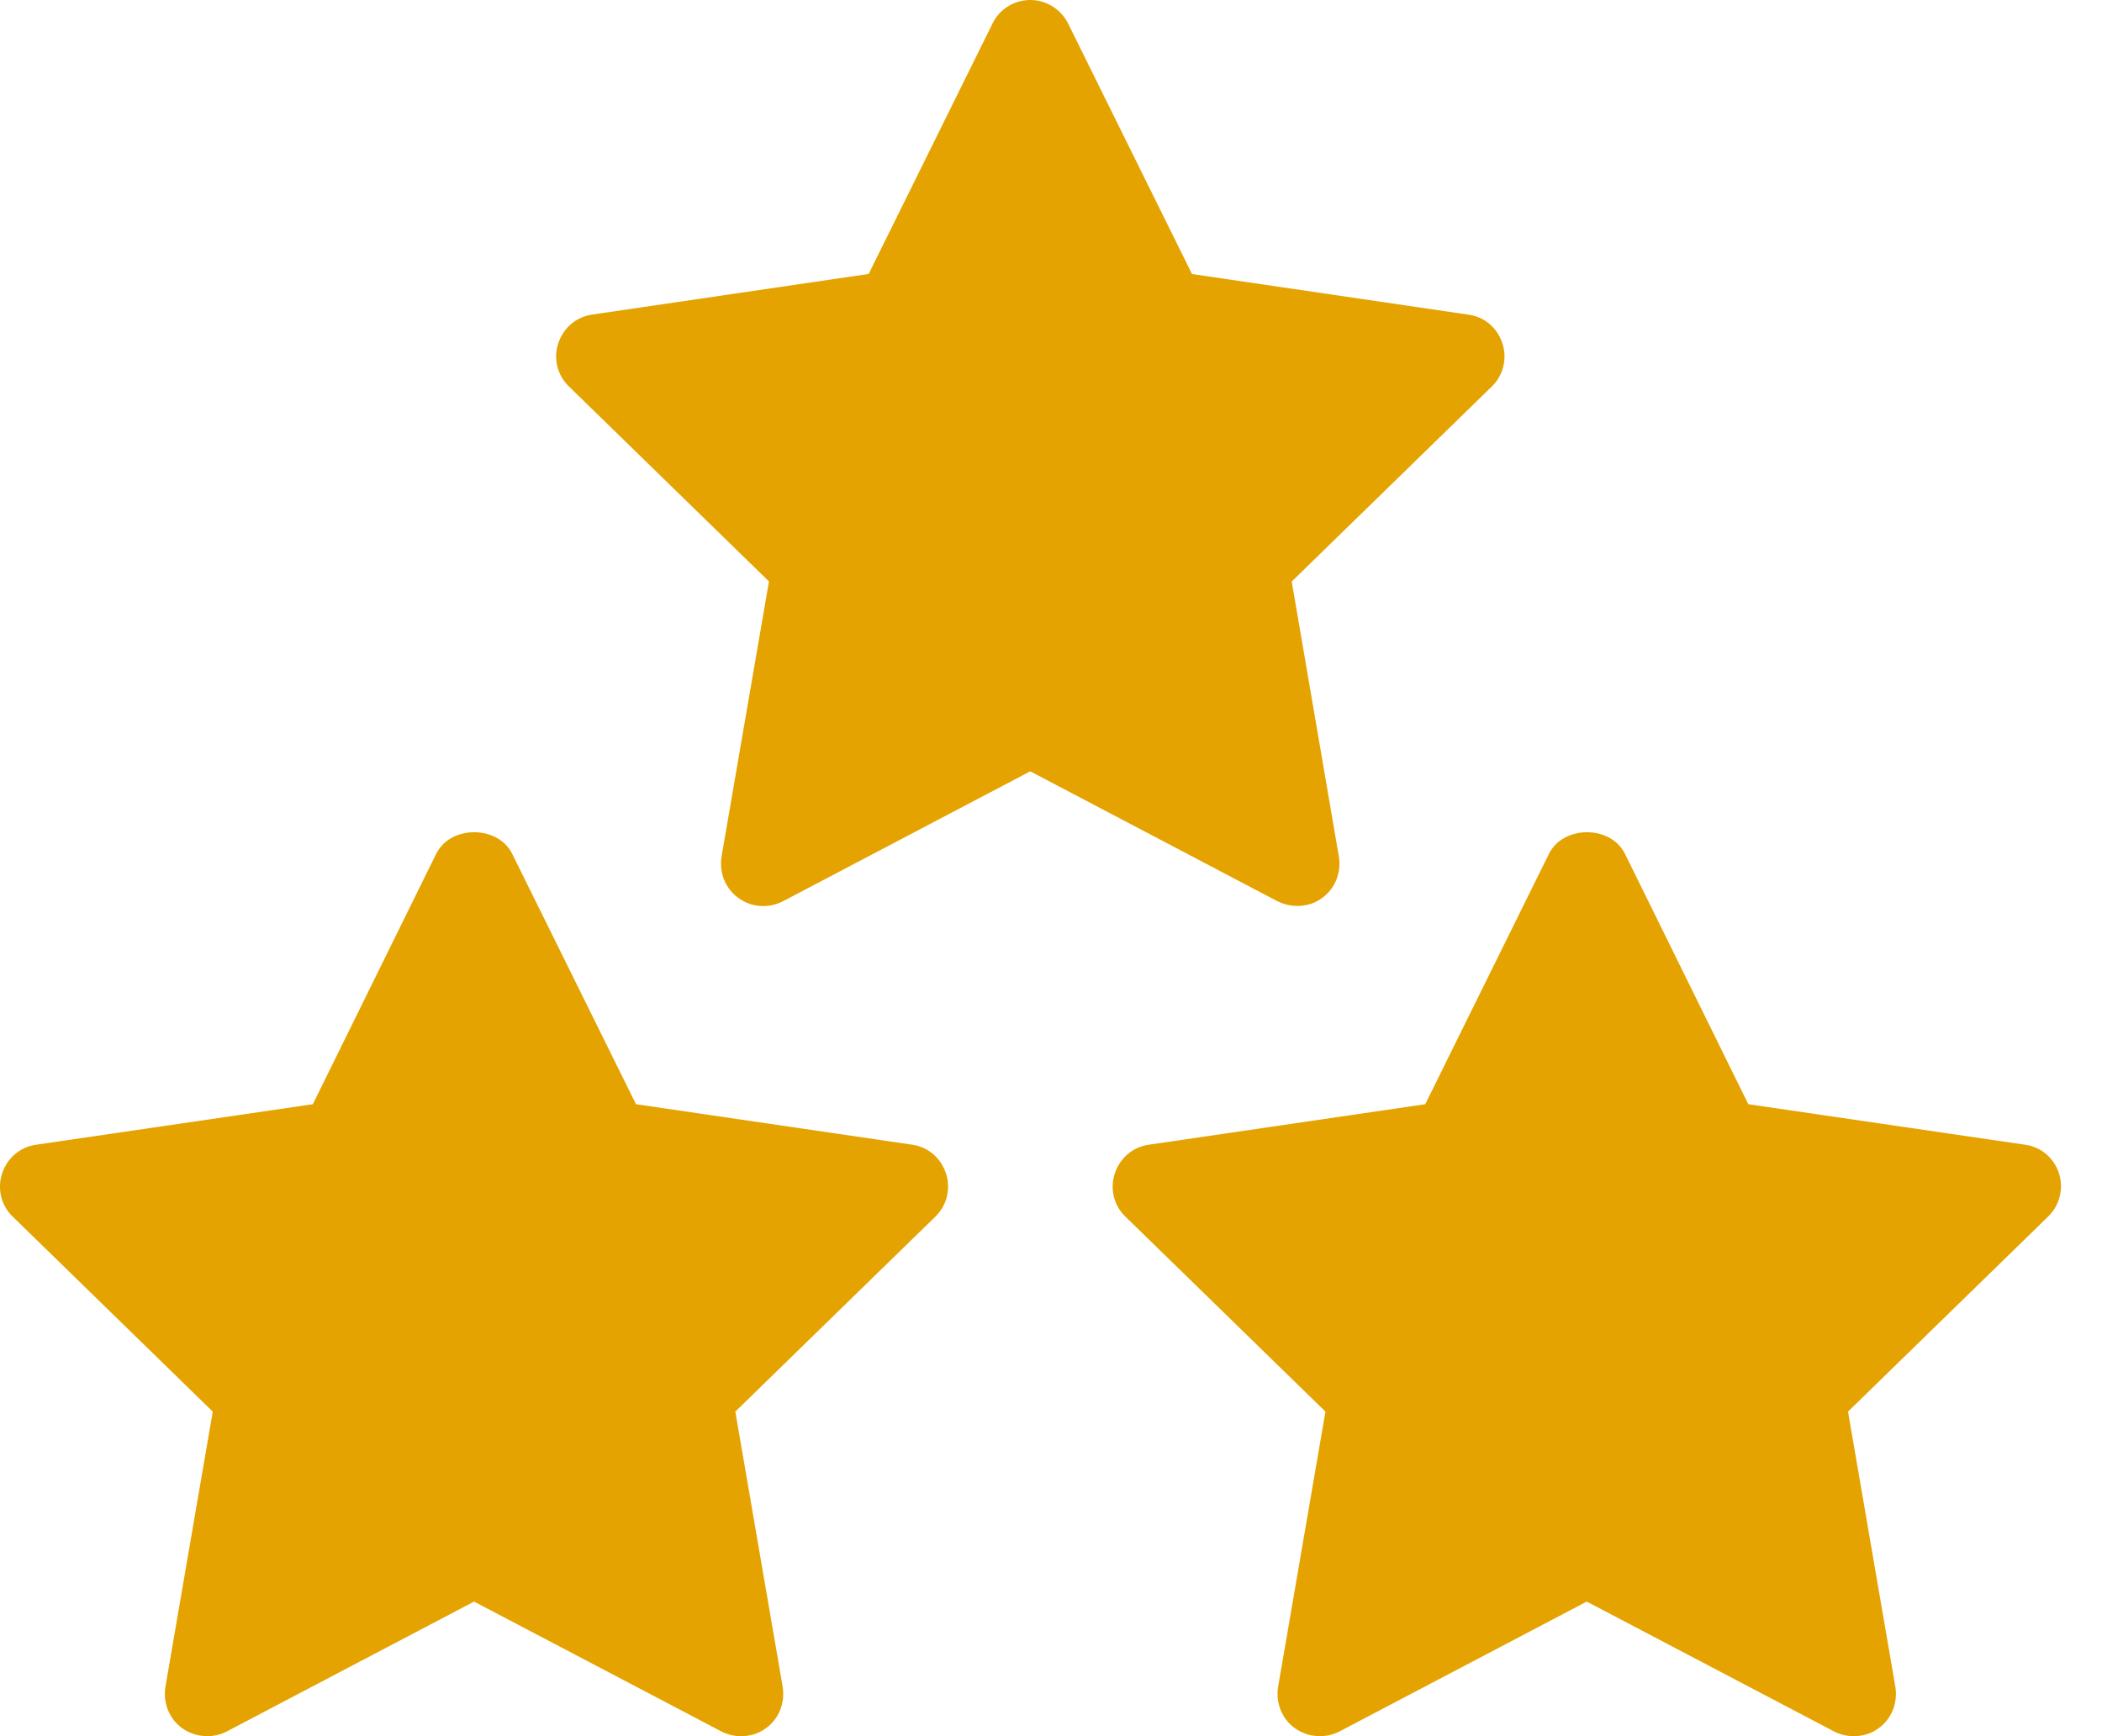 <?xml version="1.0" encoding="UTF-8"?>
<svg width="23" height="19" viewBox="0 0 23 19" fill="none" xmlns="http://www.w3.org/2000/svg">
<path d="M14.65 9.375C14.678 9.551 14.608 9.726 14.466 9.827C14.387 9.888 14.29 9.914 14.193 9.914C14.118 9.914 14.045 9.895 13.98 9.864L11.273 8.441L8.565 9.864C8.412 9.942 8.223 9.933 8.08 9.827C7.937 9.726 7.868 9.551 7.895 9.375L8.414 6.363L6.224 4.228C6.099 4.108 6.053 3.923 6.109 3.756C6.165 3.586 6.307 3.466 6.483 3.442L9.505 2.998L10.86 0.258C10.935 0.101 11.097 0 11.273 0C11.448 0 11.61 0.101 11.688 0.259L13.043 2.999L16.065 3.443C16.241 3.466 16.384 3.586 16.439 3.758C16.495 3.924 16.448 4.109 16.324 4.229L14.134 6.364L14.65 9.375Z" fill="#E4A300"/>
<path d="M22.411 13.313L20.221 15.448L20.739 18.46C20.767 18.636 20.698 18.812 20.555 18.913C20.477 18.973 20.379 19 20.282 19C20.208 19 20.134 18.981 20.07 18.949L17.362 17.527L14.655 18.949C14.502 19.028 14.312 19.014 14.169 18.913C14.027 18.812 13.957 18.636 13.985 18.46L14.503 15.448L12.313 13.313C12.188 13.193 12.143 13.009 12.198 12.842C12.254 12.671 12.397 12.551 12.572 12.527L15.595 12.084L16.949 9.343C17.106 9.029 17.624 9.029 17.78 9.343L19.13 12.084L22.156 12.527C22.331 12.55 22.474 12.67 22.53 12.842C22.582 13.009 22.536 13.193 22.411 13.313H22.411Z" fill="#E4A300"/>
<path d="M10.351 12.842C10.406 13.009 10.36 13.193 10.236 13.313L8.046 15.448L8.564 18.46C8.592 18.636 8.523 18.812 8.38 18.913C8.302 18.973 8.204 19 8.107 19C8.033 19 7.959 18.981 7.895 18.949L5.187 17.527L2.48 18.949C2.327 19.028 2.137 19.014 1.994 18.913C1.852 18.812 1.782 18.636 1.81 18.46L2.328 15.448L0.138 13.313C0.013 13.193 -0.032 13.009 0.023 12.842C0.079 12.671 0.222 12.551 0.397 12.527L3.423 12.084L4.773 9.343C4.929 9.029 5.447 9.029 5.604 9.343L6.959 12.084L9.981 12.527C10.153 12.551 10.295 12.671 10.351 12.842H10.351Z" fill="#E4A300"/>
</svg>

